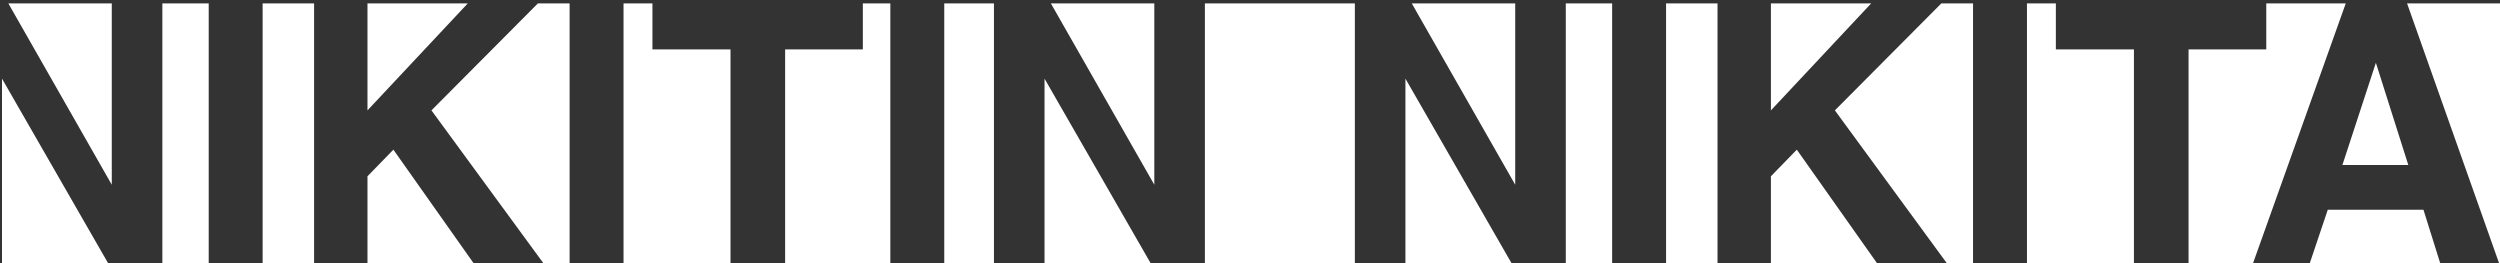 <?xml version="1.0" encoding="UTF-8" standalone="no"?>
<svg width="665px" height="70px" viewBox="0 0 665 70" version="1.1" xmlns="http://www.w3.org/2000/svg" xmlns:xlink="http://www.w3.org/1999/xlink" xmlns:sketch="http://www.bohemiancoding.com/sketch/ns">
    <rect x="0" y="0" width="665" height="70" fill="#333333" stroke="none"/>
    <title>namr.svg</title>
    <description>Created with Sketch (http://www.bohemiancoding.com/sketch)</description>
    <defs></defs>
    <g id="Page 1" stroke="none" stroke-width="1" fill="none" fill-rule="evenodd">
        <g id="namr.svg" transform="translate(-136, -245)" fill="#fff">
            <path d="M138.219,245.906 L165.734,245.906 L165.734,294.141 Z M179.188,245.906 L191.516,245.906 L191.516,315 L179.188,315 Z M205.859,245.906 L219.547,245.906 L219.547,315 L205.859,315 Z M233.75,245.906 L260.422,245.906 L233.75,274.359 Z M279.078,245.906 L287.516,245.906 L287.516,315 L280.531,315 L250.766,274.359 Z M301.859,245.906 L309.547,245.906 L309.547,258.141 L330.312,258.141 L330.312,315 L301.859,315 Z M365.516,245.906 L372.828,245.906 L372.828,315 L344.844,315 L344.844,258.141 L365.516,258.141 Z M387.172,245.906 L400.391,245.906 L400.391,315 L387.172,315 Z M415.531,245.906 L443.047,245.906 L443.047,294.141 Z M456.5,245.906 L496.391,245.906 L496.391,315 L456.5,315 Z M511.531,245.906 L539.047,245.906 L539.047,294.141 Z M552.5,245.906 L564.828,245.906 L564.828,315 L552.5,315 Z M579.172,245.906 L592.859,245.906 L592.859,315 L579.172,315 Z M607.062,245.906 L633.734,245.906 L607.062,274.359 Z M652.391,245.906 L660.828,245.906 L660.828,315 L653.844,315 L624.078,274.359 Z M675.172,245.906 L682.859,245.906 L682.859,258.141 L703.625,258.141 L703.625,315 L675.172,315 Z M738.828,245.906 L759.969,245.906 L735.312,315 L718.156,315 L718.156,258.141 L738.828,258.141 Z M776.281,245.906 L801,245.906 L801,315 L800.75,315 Z M785.094,315 L750.406,315 L755.188,300.797 L780.641,300.797 Z M635.281,315 L607.062,315 L607.062,291.891 L613.953,284.812 Z M538.062,315 L509.844,315 L509.844,265.922 Z M442.062,315 L413.844,315 L413.844,265.922 Z M261.969,315 L233.75,315 L233.75,291.891 L240.641,284.812 Z M164.75,315 L136.531,315 L136.531,265.922 Z M759.078,288.891 L767.984,261.703 L776.609,288.891 Z M759.078,288.891" id="Rectangle 1"></path>
        </g>
    </g>
</svg>